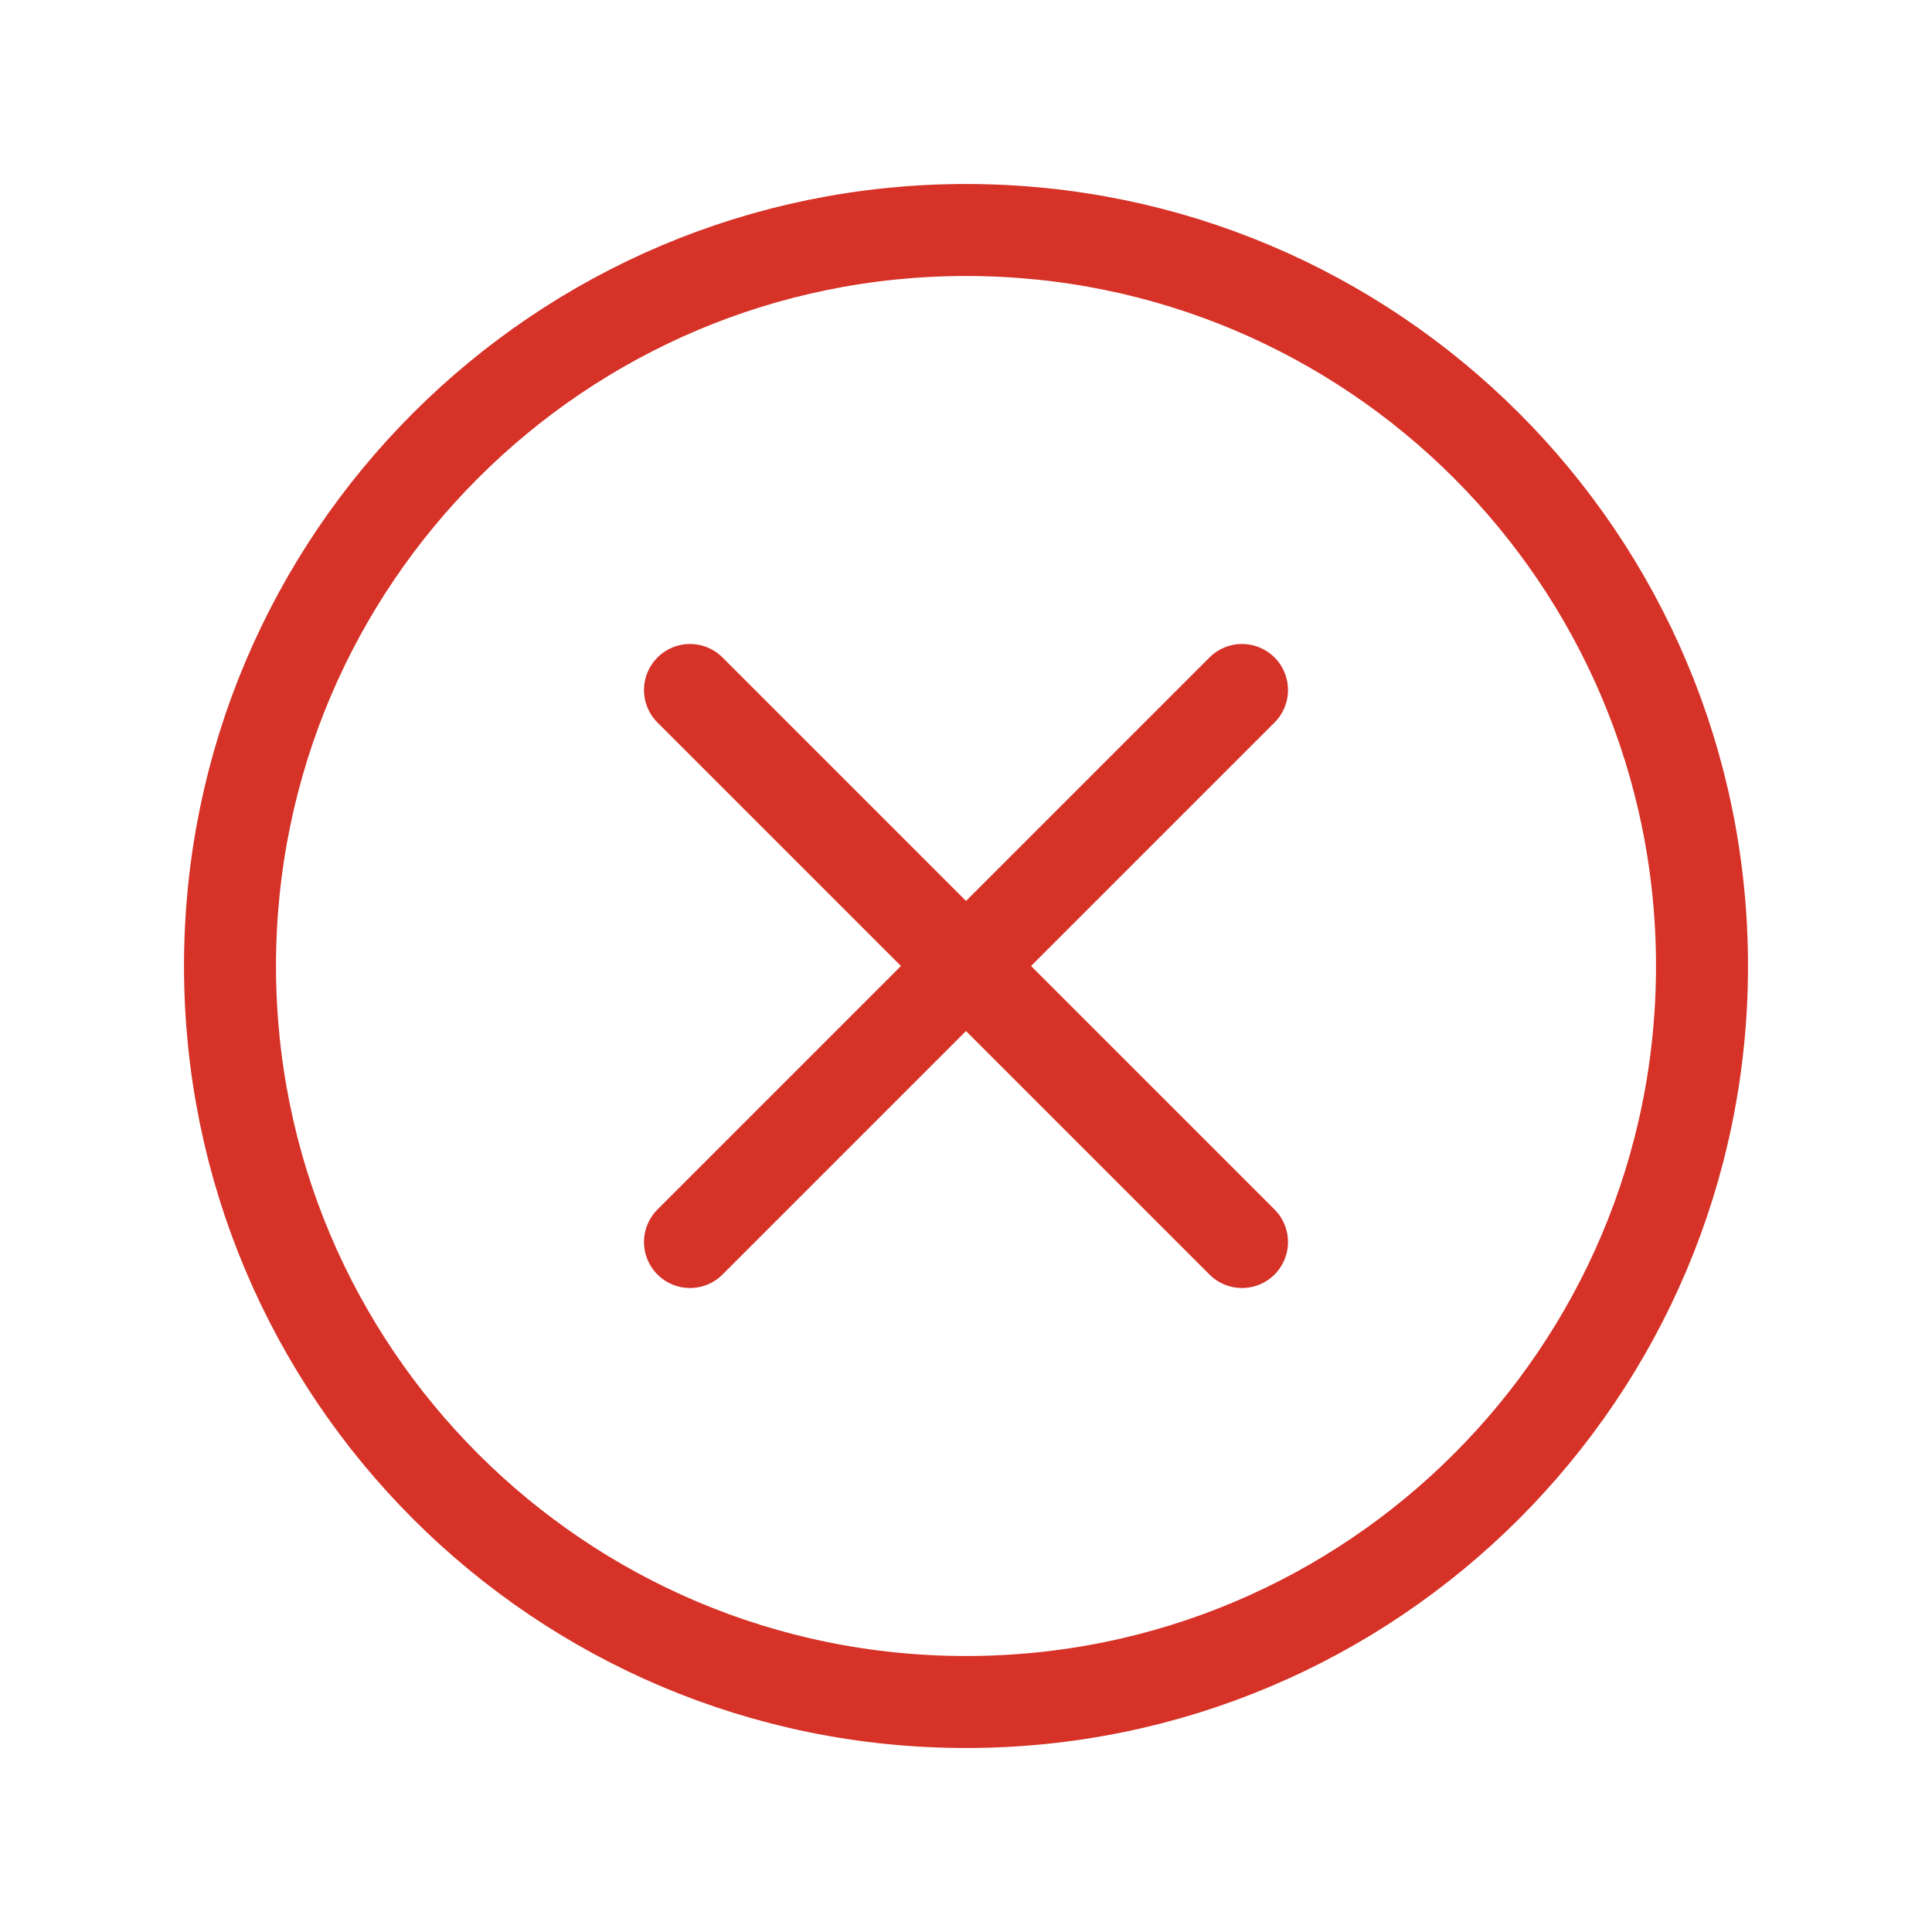<svg width="21" height="21" viewBox="0 0 21 21" fill="none" xmlns="http://www.w3.org/2000/svg">
<path d="M10.5 18.5C14.918 18.5 18.5 14.918 18.5 10.5C18.5 6.082 14.918 2.5 10.5 2.5C6.082 2.5 2.5 6.082 2.5 10.5C2.5 14.918 6.082 18.5 10.5 18.5Z" stroke="#D63227" stroke-linecap="round" stroke-linejoin="round"/>
<path d="M7.5 7.5L13.5 13.5" stroke="#D63227" stroke-linecap="round" stroke-linejoin="round"/>
<path d="M13.5 7.5L7.5 13.5" stroke="#D63227" stroke-linecap="round" stroke-linejoin="round"/>
</svg>
